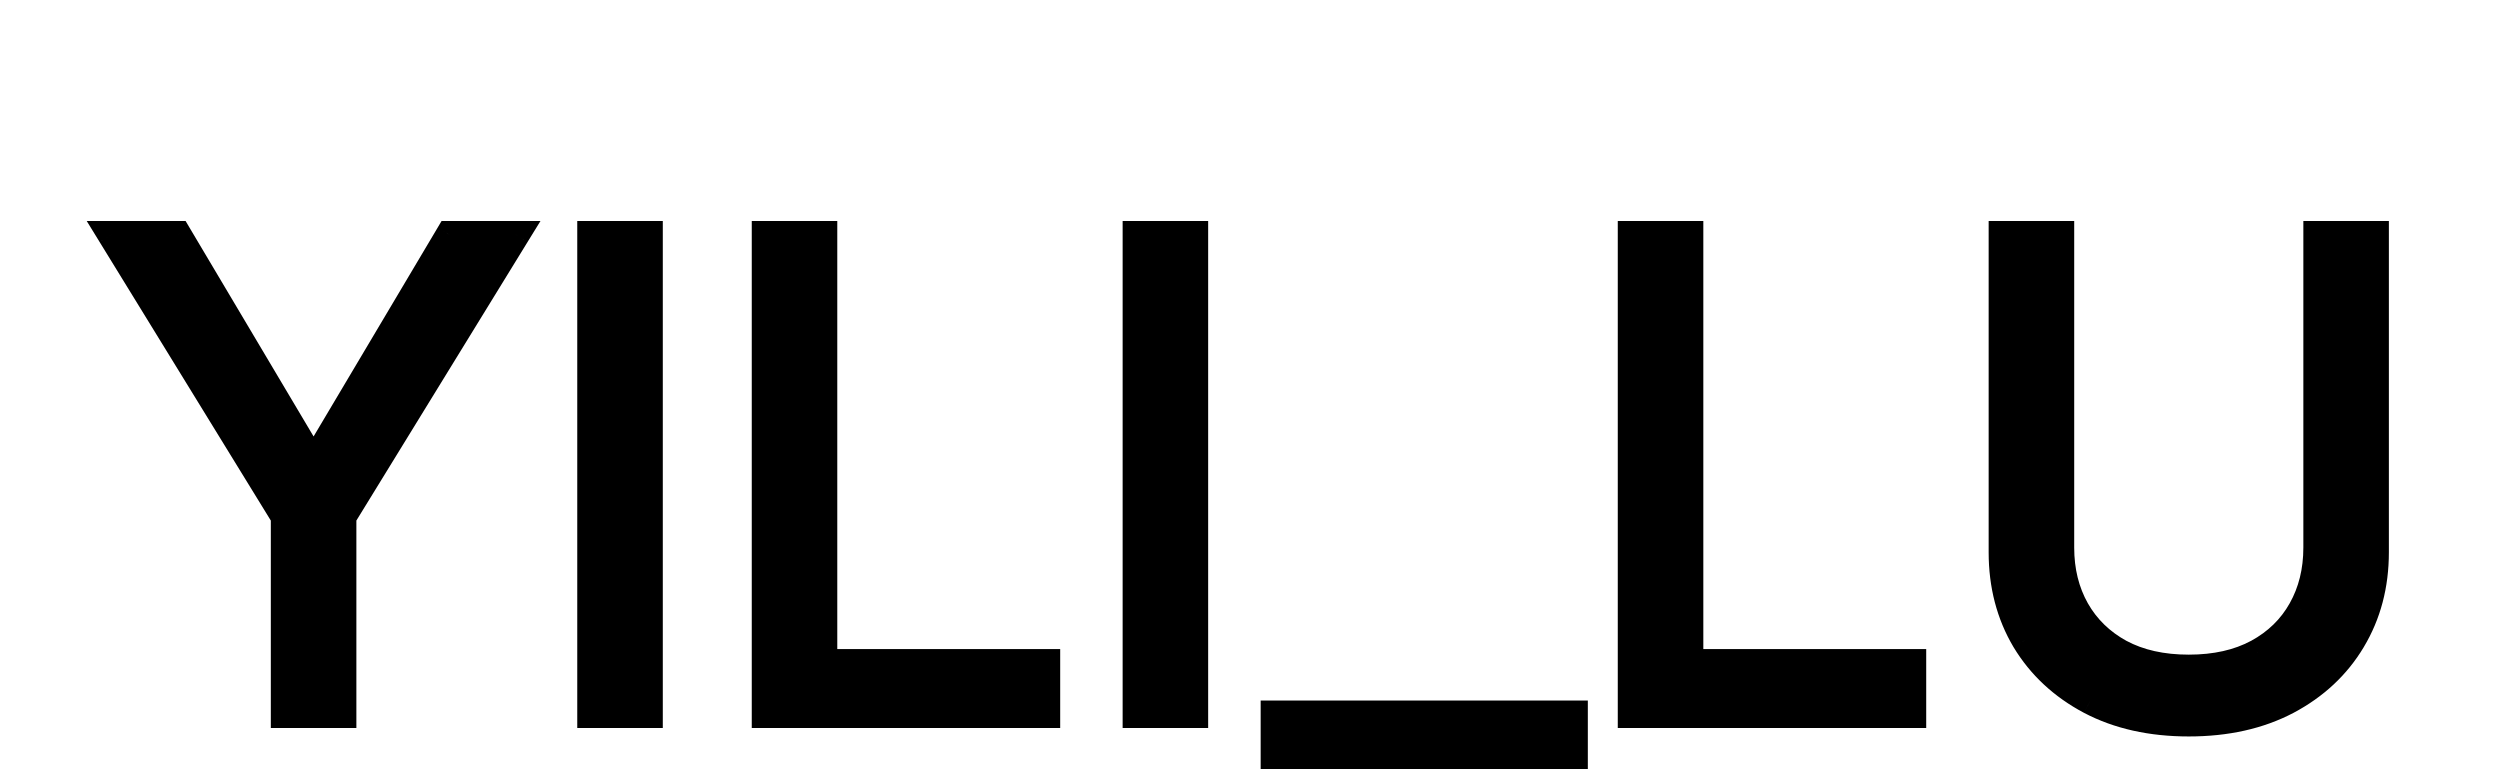 <svg width="91" height="28" viewBox="0 0 91 28" fill="none" xmlns="http://www.w3.org/2000/svg">
<g filter="url(#filter0_dd_1_2)">
<path d="M4.051 0.545H6.472L11.312 8.693H11.517L16.358 0.545H18.778L12.472 10.807V18H10.358V10.807L4.051 0.545ZM23.626 0.545V18H21.512V0.545H23.626ZM27.864 18V0.545H29.977V16.125H38.091V18H27.864ZM43.477 0.545V18H41.364V0.545H43.477ZM57.297 18V19.875H46.388V18H57.297ZM59.387 18V0.545H61.501V16.125H69.614V18H59.387ZM84.342 0.545H86.455V12.102C86.455 13.296 86.174 14.361 85.612 15.298C85.055 16.23 84.268 16.966 83.251 17.506C82.234 18.04 81.04 18.307 79.671 18.307C78.302 18.307 77.109 18.04 76.092 17.506C75.075 16.966 74.285 16.23 73.722 15.298C73.165 14.361 72.887 13.296 72.887 12.102V0.545H75.001V11.932C75.001 12.784 75.188 13.543 75.563 14.207C75.938 14.867 76.472 15.386 77.165 15.767C77.864 16.142 78.7 16.329 79.671 16.329C80.643 16.329 81.478 16.142 82.177 15.767C82.876 15.386 83.41 14.867 83.779 14.207C84.154 13.543 84.342 12.784 84.342 11.932V0.545Z" fill="black"/>
<path d="M4.051 0.545V0.045H3.157L3.625 0.807L4.051 0.545ZM6.472 0.545L6.901 0.29L6.756 0.045H6.472V0.545ZM11.312 8.693L10.883 8.949L11.028 9.193H11.312V8.693ZM11.517 8.693V9.193H11.802L11.947 8.949L11.517 8.693ZM16.358 0.545V0.045H16.073L15.928 0.29L16.358 0.545ZM18.778 0.545L19.204 0.807L19.673 0.045H18.778V0.545ZM12.472 10.807L12.046 10.545L11.972 10.665V10.807H12.472ZM12.472 18V18.5H12.972V18H12.472ZM10.358 18H9.858V18.5H10.358V18ZM10.358 10.807H10.858V10.665L10.784 10.545L10.358 10.807ZM4.051 1.045H6.472V0.045H4.051V1.045ZM6.042 0.801L10.883 8.949L11.742 8.438L6.901 0.29L6.042 0.801ZM11.312 9.193H11.517V8.193H11.312V9.193ZM11.947 8.949L16.788 0.801L15.928 0.29L11.087 8.438L11.947 8.949ZM16.358 1.045H18.778V0.045H16.358V1.045ZM18.352 0.284L12.046 10.545L12.898 11.069L19.204 0.807L18.352 0.284ZM11.972 10.807V18H12.972V10.807H11.972ZM12.472 17.5H10.358V18.5H12.472V17.5ZM10.858 18V10.807H9.858V18H10.858ZM10.784 10.545L4.477 0.284L3.625 0.807L9.932 11.069L10.784 10.545ZM23.626 0.545H24.126V0.045H23.626V0.545ZM23.626 18V18.5H24.126V18H23.626ZM21.512 18H21.012V18.5H21.512V18ZM21.512 0.545V0.045H21.012V0.545H21.512ZM23.126 0.545V18H24.126V0.545H23.126ZM23.626 17.5H21.512V18.5H23.626V17.5ZM22.012 18V0.545H21.012V18H22.012ZM21.512 1.045H23.626V0.045H21.512V1.045ZM27.864 18H27.364V18.5H27.864V18ZM27.864 0.545V0.045H27.364V0.545H27.864ZM29.977 0.545H30.477V0.045H29.977V0.545ZM29.977 16.125H29.477V16.625H29.977V16.125ZM38.091 16.125H38.591V15.625H38.091V16.125ZM38.091 18V18.5H38.591V18H38.091ZM28.364 18V0.545H27.364V18H28.364ZM27.864 1.045H29.977V0.045H27.864V1.045ZM29.477 0.545V16.125H30.477V0.545H29.477ZM29.977 16.625H38.091V15.625H29.977V16.625ZM37.591 16.125V18H38.591V16.125H37.591ZM38.091 17.5H27.864V18.5H38.091V17.5ZM43.477 0.545H43.977V0.045H43.477V0.545ZM43.477 18V18.5H43.977V18H43.477ZM41.364 18H40.864V18.5H41.364V18ZM41.364 0.545V0.045H40.864V0.545H41.364ZM42.977 0.545V18H43.977V0.545H42.977ZM43.477 17.5H41.364V18.5H43.477V17.5ZM41.864 18V0.545H40.864V18H41.864ZM41.364 1.045H43.477V0.045H41.364V1.045ZM57.297 18H57.797V17.5H57.297V18ZM57.297 19.875V20.375H57.797V19.875H57.297ZM46.388 19.875H45.888V20.375H46.388V19.875ZM46.388 18V17.5H45.888V18H46.388ZM56.797 18V19.875H57.797V18H56.797ZM57.297 19.375H46.388V20.375H57.297V19.375ZM46.888 19.875V18H45.888V19.875H46.888ZM46.388 18.5H57.297V17.5H46.388V18.5ZM59.387 18H58.887V18.5H59.387V18ZM59.387 0.545V0.045H58.887V0.545H59.387ZM61.501 0.545H62.001V0.045H61.501V0.545ZM61.501 16.125H61.001V16.625H61.501V16.125ZM69.614 16.125H70.114V15.625H69.614V16.125ZM69.614 18V18.5H70.114V18H69.614ZM59.887 18V0.545H58.887V18H59.887ZM59.387 1.045H61.501V0.045H59.387V1.045ZM61.001 0.545V16.125H62.001V0.545H61.001ZM61.501 16.625H69.614V15.625H61.501V16.625ZM69.114 16.125V18H70.114V16.125H69.114ZM69.614 17.5H59.387V18.5H69.614V17.5ZM84.342 0.545V0.045H83.842V0.545H84.342ZM86.455 0.545H86.955V0.045H86.455V0.545ZM85.612 15.298L85.183 15.041L85.182 15.042L85.612 15.298ZM83.251 17.506L83.483 17.948L83.485 17.947L83.251 17.506ZM76.092 17.506L75.857 17.947L75.859 17.948L76.092 17.506ZM73.722 15.298L73.292 15.554L73.294 15.557L73.722 15.298ZM72.887 0.545V0.045H72.387V0.545H72.887ZM75.001 0.545H75.501V0.045H75.001V0.545ZM75.563 14.207L75.128 14.453L75.129 14.455L75.563 14.207ZM77.165 15.767L76.925 16.205L76.929 16.208L77.165 15.767ZM82.177 15.767L82.413 16.208L82.416 16.206L82.177 15.767ZM83.779 14.207L83.344 13.962L83.343 13.963L83.779 14.207ZM84.342 1.045H86.455V0.045H84.342V1.045ZM85.955 0.545V12.102H86.955V0.545H85.955ZM85.955 12.102C85.955 13.213 85.694 14.188 85.183 15.041L86.04 15.556C86.654 14.533 86.955 13.377 86.955 12.102H85.955ZM85.182 15.042C84.675 15.89 83.958 16.564 83.016 17.064L83.485 17.947C84.578 17.367 85.434 16.57 86.041 15.555L85.182 15.042ZM83.018 17.063C82.085 17.553 80.975 17.807 79.671 17.807V18.807C81.106 18.807 82.382 18.527 83.483 17.948L83.018 17.063ZM79.671 17.807C78.367 17.807 77.257 17.553 76.324 17.063L75.859 17.948C76.96 18.527 78.236 18.807 79.671 18.807V17.807ZM76.326 17.064C75.384 16.564 74.663 15.89 74.15 15.04L73.294 15.557C73.906 16.57 74.765 17.368 75.857 17.947L76.326 17.064ZM74.152 15.043C73.645 14.19 73.387 13.214 73.387 12.102H72.387C72.387 13.377 72.685 14.532 73.292 15.554L74.152 15.043ZM73.387 12.102V0.545H72.387V12.102H73.387ZM72.887 1.045H75.001V0.045H72.887V1.045ZM74.501 0.545V11.932H75.501V0.545H74.501ZM74.501 11.932C74.501 12.86 74.706 13.705 75.128 14.453L75.999 13.962C75.671 13.38 75.501 12.708 75.501 11.932H74.501ZM75.129 14.455C75.551 15.198 76.154 15.782 76.925 16.205L77.406 15.329C76.79 14.991 76.325 14.535 75.998 13.96L75.129 14.455ZM76.929 16.208C77.715 16.63 78.635 16.829 79.671 16.829V15.829C78.764 15.829 78.013 15.655 77.402 15.326L76.929 16.208ZM79.671 16.829C80.707 16.829 81.627 16.63 82.413 16.208L81.94 15.326C81.329 15.655 80.579 15.829 79.671 15.829V16.829ZM82.416 16.206C83.193 15.783 83.797 15.197 84.215 14.452L83.343 13.963C83.022 14.535 82.558 14.99 81.938 15.328L82.416 16.206ZM84.215 14.453C84.637 13.705 84.842 12.86 84.842 11.932H83.842C83.842 12.708 83.672 13.38 83.344 13.962L84.215 14.453ZM84.842 11.932V0.545H83.842V11.932H84.842Z" fill="black"/>
</g>
<defs>
<filter id="filter0_dd_1_2" x="0.051" y="0.545" width="90.404" height="27.33" filterUnits="userSpaceOnUse" color-interpolation-filters="sRGB">
<feFlood flood-opacity="0" result="BackgroundImageFix"/>
<feColorMatrix in="SourceAlpha" type="matrix" values="0 0 0 0 0 0 0 0 0 0 0 0 0 0 0 0 0 0 127 0" result="hardAlpha"/>
<feOffset dy="4"/>
<feGaussianBlur stdDeviation="2"/>
<feComposite in2="hardAlpha" operator="out"/>
<feColorMatrix type="matrix" values="0 0 0 0 0 0 0 0 0 0 0 0 0 0 0 0 0 0 0.25 0"/>
<feBlend mode="normal" in2="BackgroundImageFix" result="effect1_dropShadow_1_2"/>
<feColorMatrix in="SourceAlpha" type="matrix" values="0 0 0 0 0 0 0 0 0 0 0 0 0 0 0 0 0 0 127 0" result="hardAlpha"/>
<feOffset dy="4"/>
<feGaussianBlur stdDeviation="2"/>
<feComposite in2="hardAlpha" operator="out"/>
<feColorMatrix type="matrix" values="0 0 0 0 0 0 0 0 0 0 0 0 0 0 0 0 0 0 0.25 0"/>
<feBlend mode="normal" in2="effect1_dropShadow_1_2" result="effect2_dropShadow_1_2"/>
<feBlend mode="normal" in="SourceGraphic" in2="effect2_dropShadow_1_2" result="shape"/>
</filter>
</defs>
</svg>
